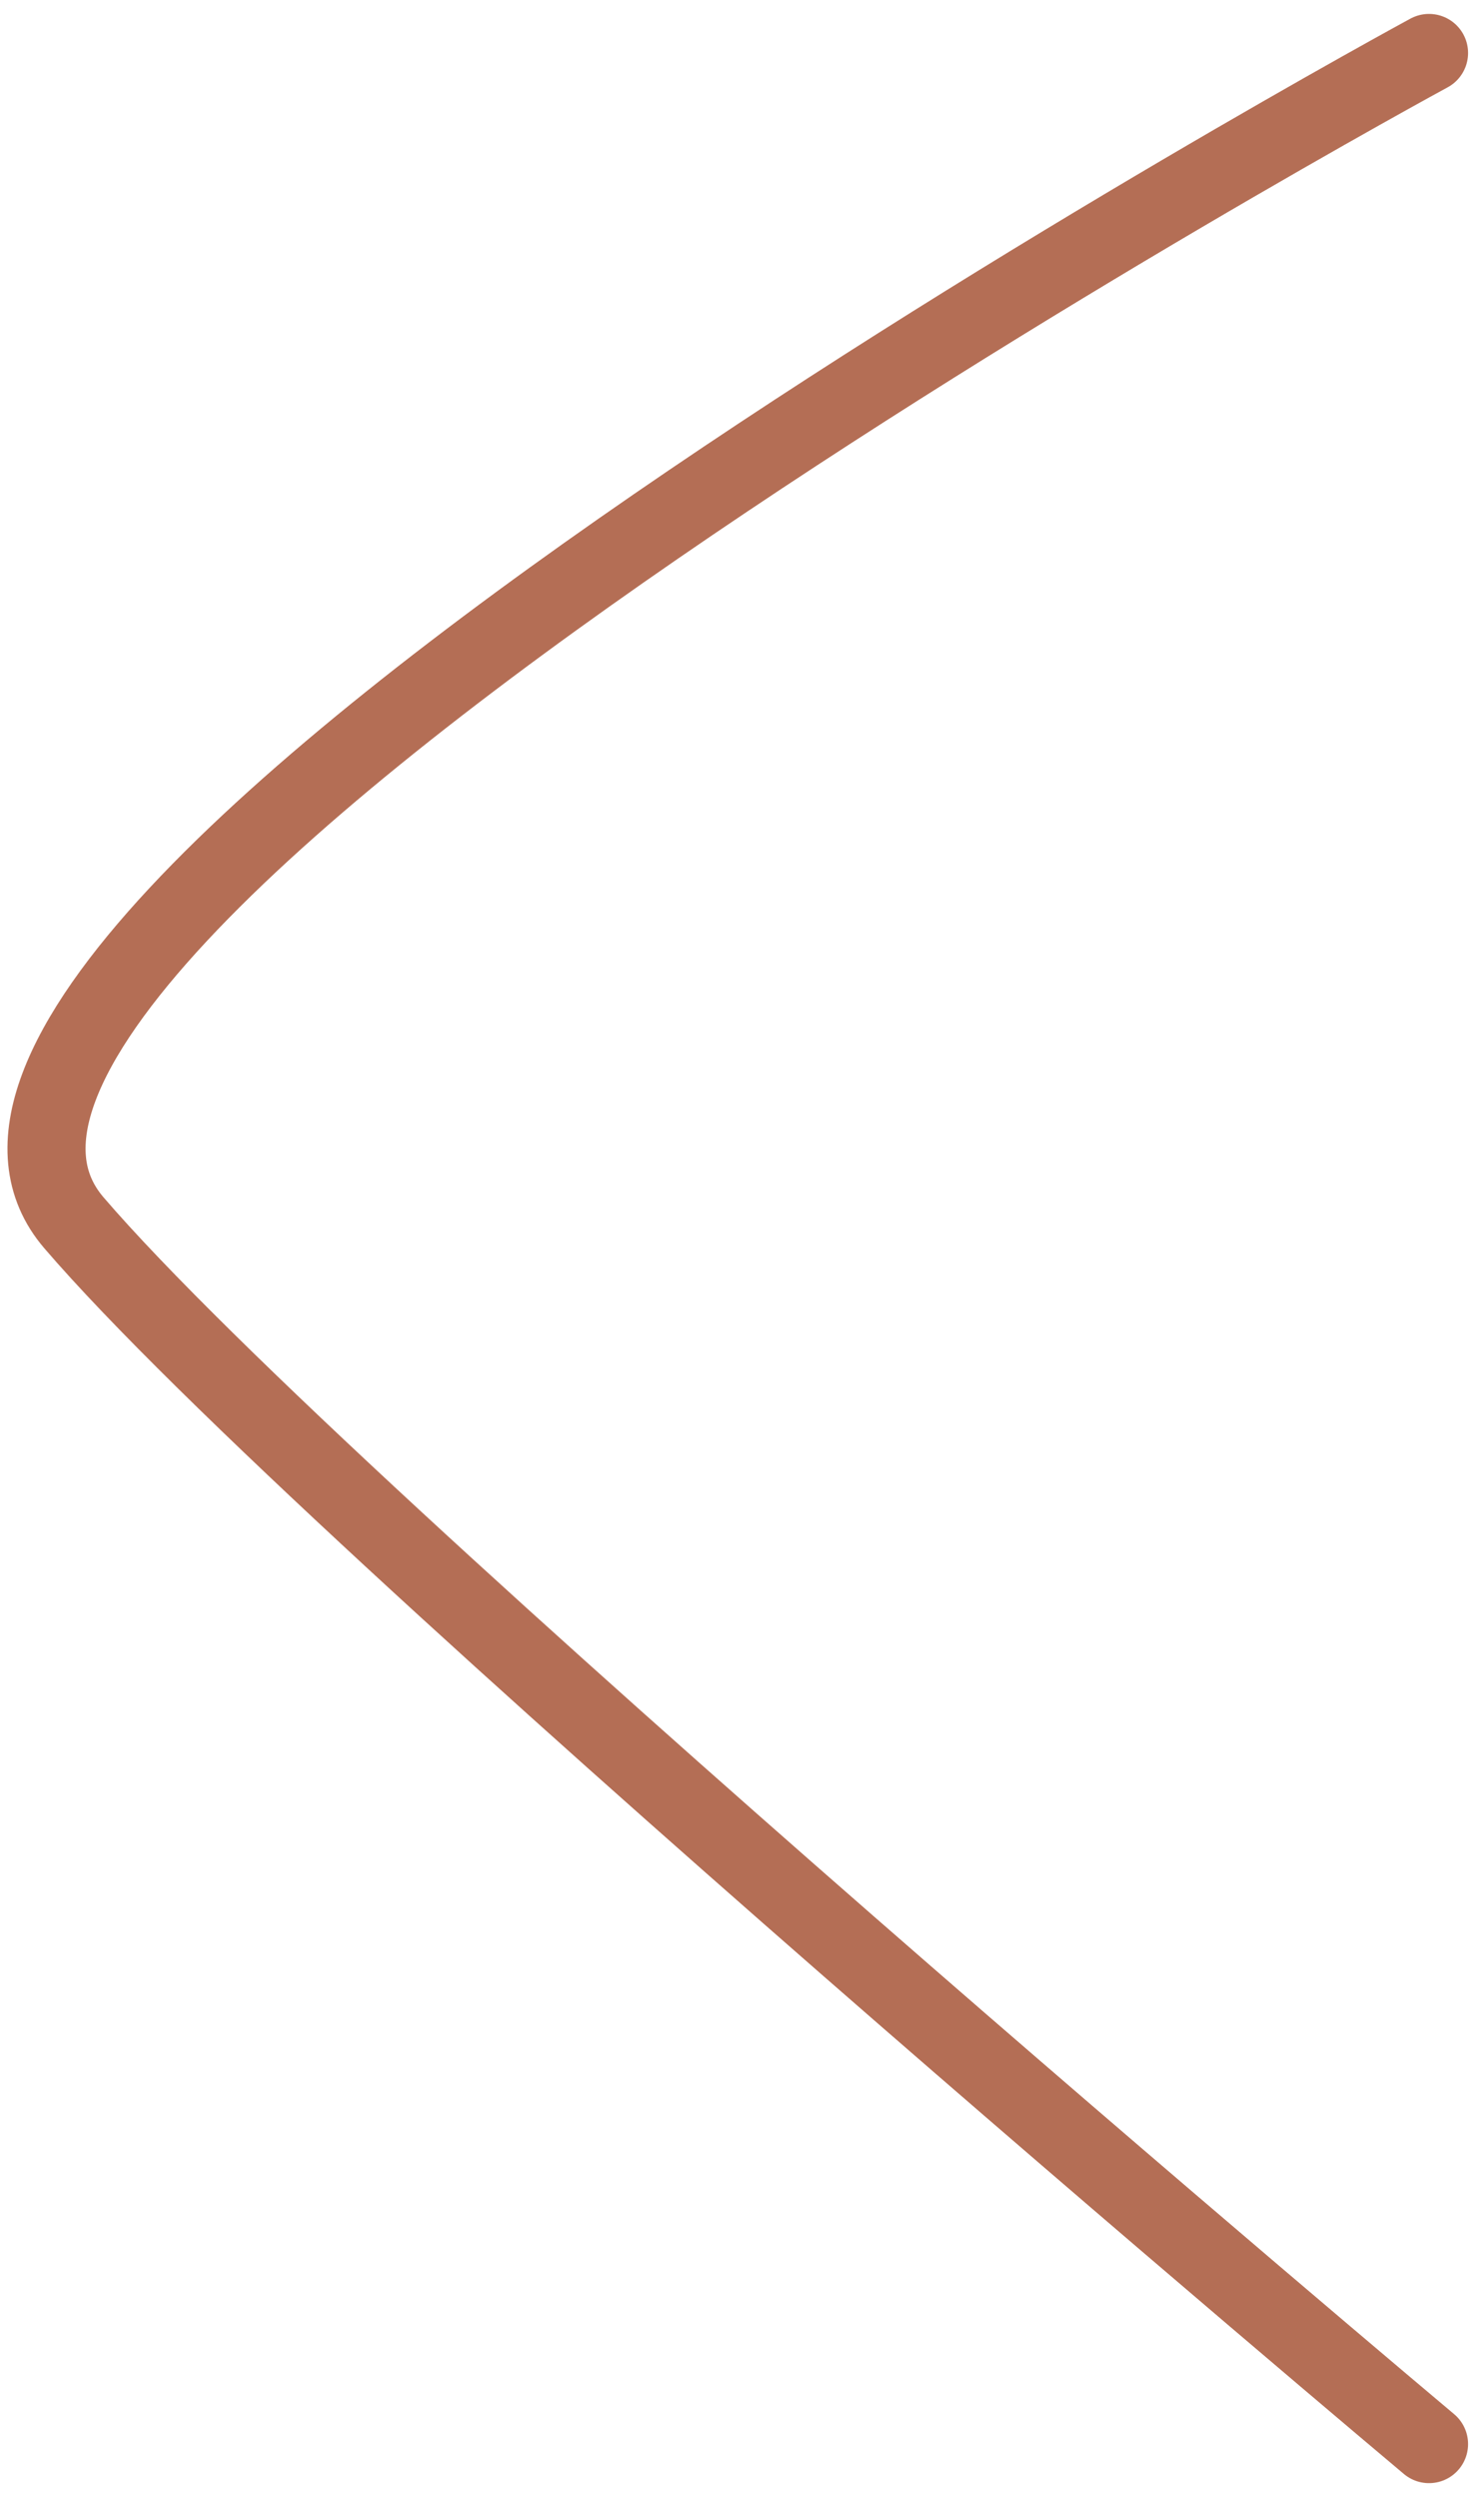 <svg xmlns="http://www.w3.org/2000/svg" width="9.5" height="15.99" viewBox="0 0 9.5 15.99"><g transform="translate(0 0.339)"><path d="M3913.5,579.337" transform="translate(-3913.5 -568.337)" fill="none" stroke="#b46e55" stroke-linecap="round" stroke-linejoin="round" stroke-width="0.5"/><path d="M3922.35,579.337s-10.307,5.584-8.675,7.485,8.675,7.815,8.675,7.815" transform="translate(-3913.202 -579.337)" fill="none" stroke="#b46e55" stroke-linecap="round" stroke-linejoin="round" stroke-width="0.5"/></g></svg>